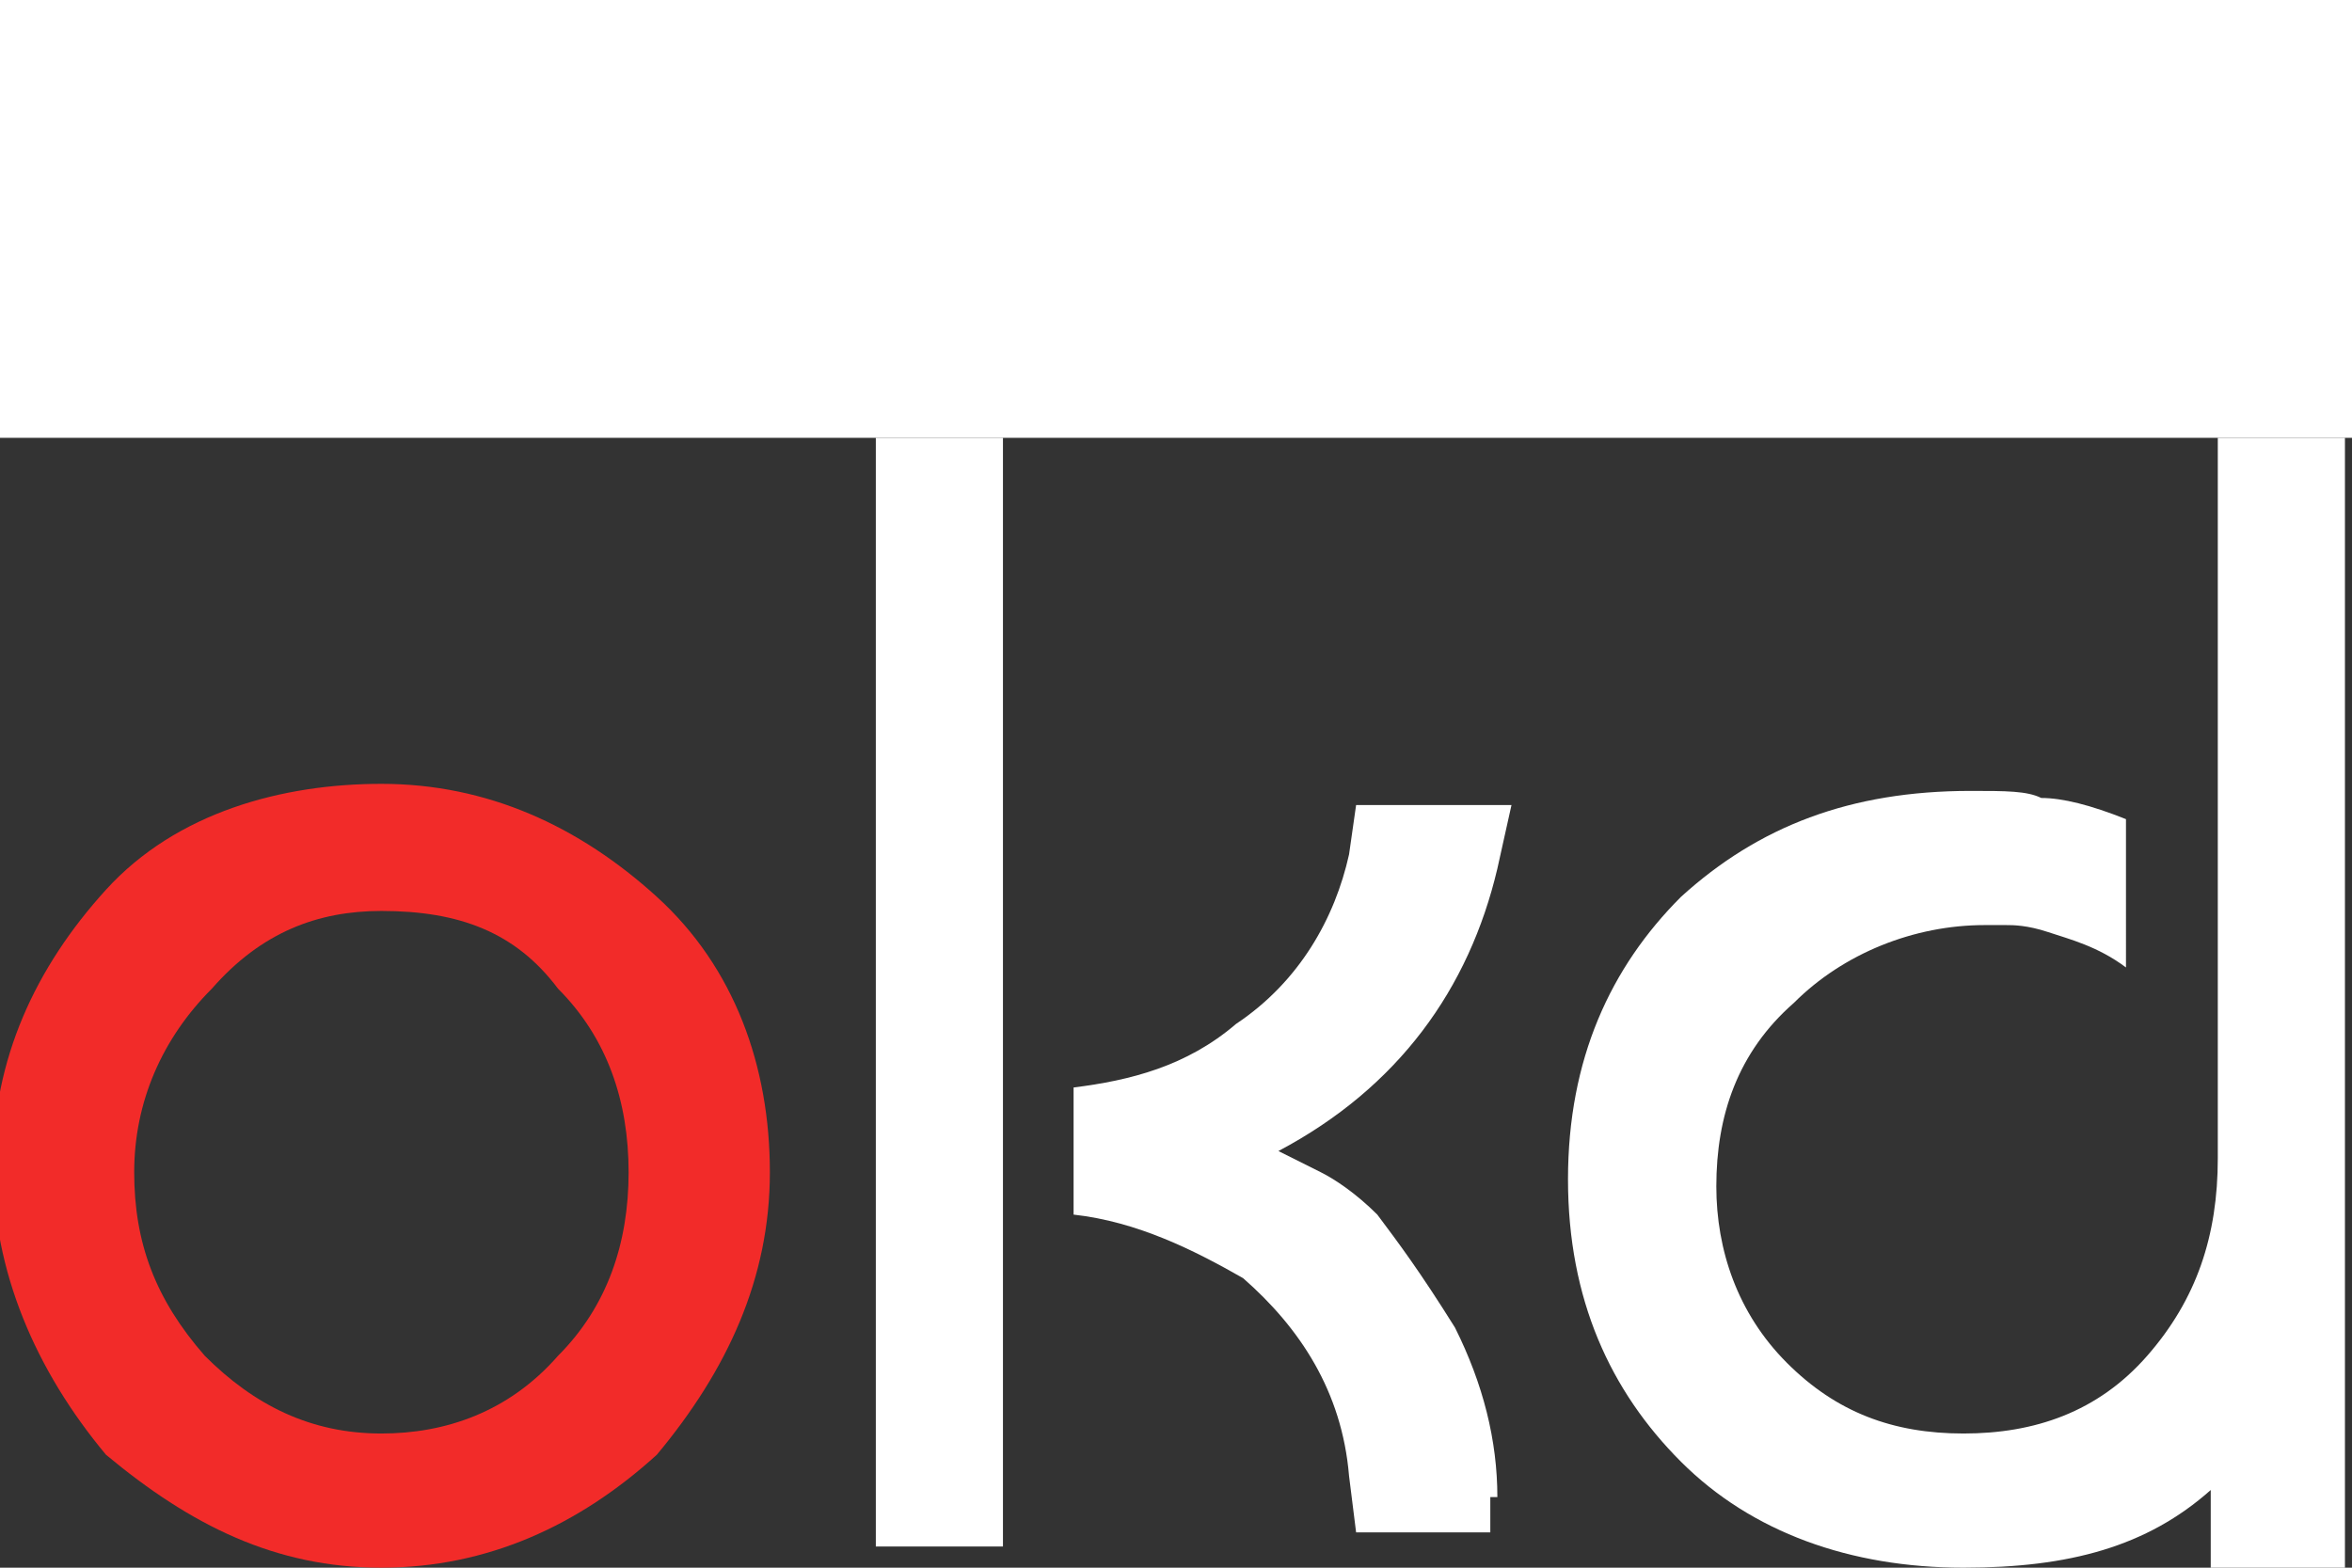 <?xml version="1.0" encoding="utf-8"?>
<!-- Generator: Adobe Illustrator 22.1.0, SVG Export Plug-In . SVG Version: 6.00 Build 0)  -->
<svg version="1.1" id="Layer_1" xmlns="http://www.w3.org/2000/svg" xmlns:xlink="http://www.w3.org/1999/xlink" x="0px" y="0px"
	 width="60px" height="40px" viewBox="0 0 33.3 16" style="enable-background:new 0 0 33.3 16;" xml:space="preserve" preserveAspectRatio="xMaxYMax meet">
<rect x="0" y="0" width="33.3" height="16" fill="#333333" stroke="none"/>
<style type="text/css">
	.st0{fill:#F22B29;}
	.st1{fill:#FFFFFF;}
</style>
<g>
	<path class="st0" d="M5.4,4.9c1.5,0,2.8,0.6,3.9,1.6s1.6,2.4,1.6,3.9s-0.6,2.8-1.6,4C8.2,15.4,6.9,16,5.4,16s-2.7-0.6-3.9-1.6
		c-1-1.2-1.6-2.6-1.6-4.1c0-1.5,0.6-2.8,1.6-3.9S4,4.9,5.4,4.9z M1.9,10.4c0,1,0.3,1.8,1,2.6c0.7,0.7,1.5,1.1,2.5,1.1
		c0.9,0,1.8-0.3,2.5-1.1c0.7-0.7,1-1.6,1-2.6s-0.3-1.9-1-2.6C7.3,7,6.5,6.7,5.4,6.7C4.5,6.7,3.7,7,3,7.8C2.3,8.5,1.9,9.4,1.9,10.4z"
		/>
</g>
<polygon class="st1" points="14.2,8.9 14.2,8.9 14.2,0 12.4,0 12.4,15.7 14.2,15.7 14.2,11.3 14.2,11.3 "/>
<path class="st1" d="M21.2,15c0-0.8-0.2-1.6-0.6-2.4c-0.5-0.8-0.8-1.2-1.1-1.6c-0.3-0.3-0.6-0.5-0.8-0.6l-0.6-0.3
	c1.7-0.9,2.7-2.3,3.1-4l0.2-0.9h-2.2l-0.1,0.7c-0.2,0.9-0.7,1.8-1.6,2.4c-0.7,0.6-1.5,0.8-2.3,0.9V11c0.9,0.1,1.7,0.5,2.4,0.9
	c0.8,0.7,1.4,1.6,1.5,2.8l0.1,0.8h1.9V15z"/>
<path class="st1" d="M31.4,0v7.2v3c0,1.1-0.3,2-1,2.8c-0.7,0.8-1.6,1.1-2.6,1.1c-1,0-1.8-0.3-2.5-1c-0.7-0.7-1-1.6-1-2.5
	c0-1,0.3-1.9,1.1-2.6c0.7-0.7,1.7-1.1,2.7-1.1c0.1,0,0.2,0,0.3,0c0.1,0,0.3,0,0.6,0.1c0.3,0.1,0.7,0.2,1.1,0.5V5.4
	c-0.5-0.2-0.9-0.3-1.2-0.3C28.7,5,28.4,5,27.9,5c-1.7,0-3,0.5-4.1,1.5c-1,1-1.6,2.3-1.6,4s0.6,3,1.6,4c1,1,2.4,1.5,4,1.5
	c1.5,0,2.6-0.3,3.5-1.1v1.1h1.9v-5.8v-3V0H31.4z"/>
</svg>
